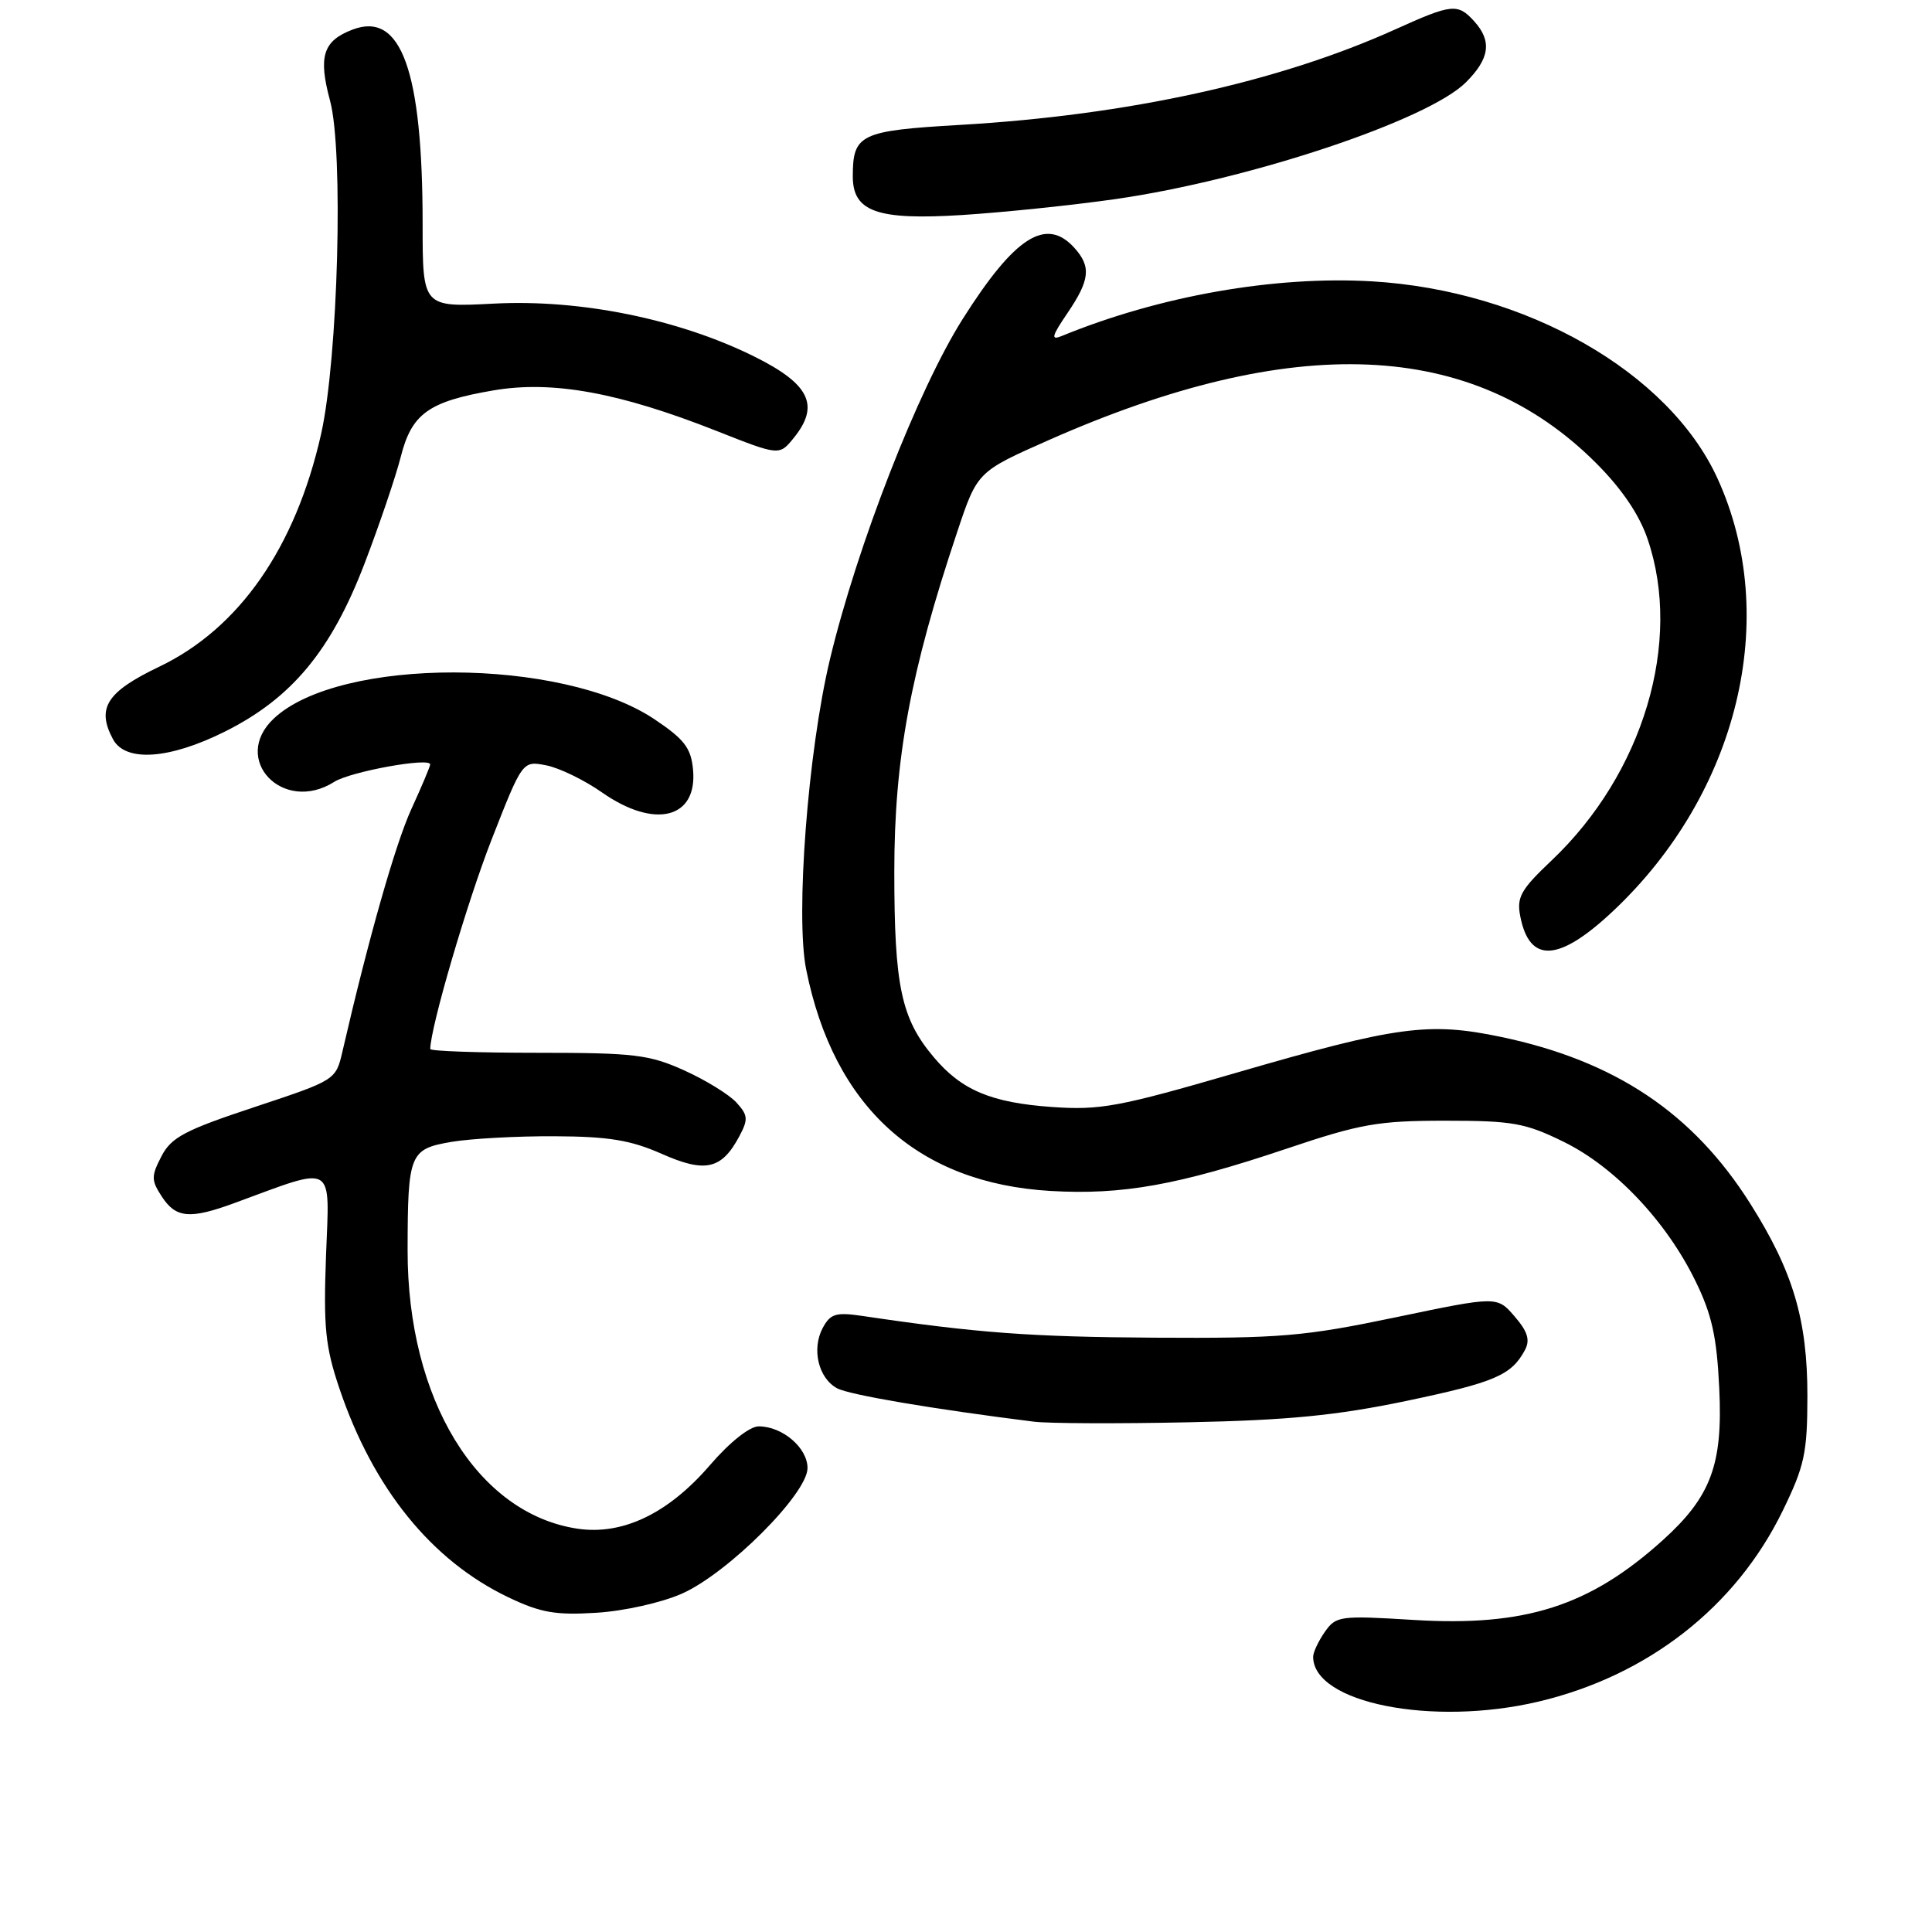 <?xml version="1.0" encoding="UTF-8" standalone="no"?>
<!DOCTYPE svg PUBLIC "-//W3C//DTD SVG 1.1//EN" "http://www.w3.org/Graphics/SVG/1.1/DTD/svg11.dtd" >
<svg xmlns="http://www.w3.org/2000/svg" xmlns:xlink="http://www.w3.org/1999/xlink" version="1.1" viewBox="0 0 256 256">
 <g >
 <path fill="currentColor"
d=" M 203.82 225.48 C 218.33 222.06 230.00 212.95 236.22 200.18 C 239.11 194.25 239.48 192.54 239.49 185.00 C 239.50 174.90 237.60 168.48 231.92 159.49 C 224.34 147.48 214.01 140.57 198.91 137.40 C 189.31 135.39 185.09 135.96 163.77 142.16 C 148.22 146.68 145.79 147.13 139.37 146.68 C 131.33 146.11 127.39 144.45 123.71 140.06 C 119.41 134.96 118.50 130.65 118.50 115.50 C 118.50 100.53 120.62 89.07 126.83 70.50 C 129.50 62.50 129.50 62.50 139.00 58.30 C 171.41 43.97 195.10 44.97 211.49 61.36 C 214.89 64.76 217.22 68.19 218.32 71.44 C 222.96 85.04 217.75 102.48 205.61 114.00 C 201.49 117.90 200.94 118.89 201.45 121.45 C 202.68 127.69 206.55 127.47 213.71 120.75 C 230.35 105.11 235.99 81.77 227.57 63.38 C 221.12 49.28 202.18 38.48 181.79 37.28 C 168.89 36.53 153.68 39.20 140.69 44.52 C 139.21 45.13 139.34 44.58 141.44 41.49 C 144.43 37.09 144.61 35.33 142.35 32.83 C 138.61 28.71 134.47 31.35 127.56 42.27 C 121.64 51.64 113.57 72.33 109.97 87.37 C 107.05 99.58 105.39 121.32 106.82 128.45 C 110.48 146.70 121.62 156.79 139.24 157.81 C 148.73 158.36 156.13 157.03 170.50 152.20 C 180.27 148.91 182.62 148.50 191.50 148.50 C 200.43 148.50 202.11 148.80 207.20 151.30 C 213.97 154.62 220.79 161.82 224.65 169.73 C 226.83 174.17 227.49 177.14 227.81 183.99 C 228.30 194.07 226.71 198.32 220.32 204.09 C 210.64 212.82 202.11 215.56 187.32 214.65 C 177.55 214.05 177.03 214.12 175.55 216.23 C 174.70 217.45 174.00 218.93 174.00 219.53 C 174.00 225.65 189.77 228.79 203.82 225.48 Z  M 90.35 211.17 C 96.45 208.47 107.00 197.93 107.00 194.53 C 107.00 191.84 103.68 189.00 100.53 189.00 C 99.33 189.00 96.69 191.10 94.08 194.13 C 88.55 200.55 82.51 203.45 76.52 202.56 C 63.22 200.56 53.98 185.42 54.01 165.66 C 54.03 152.84 54.27 152.25 59.85 151.30 C 62.41 150.87 68.55 150.53 73.50 150.56 C 80.64 150.59 83.56 151.07 87.66 152.88 C 93.45 155.45 95.61 154.96 97.95 150.59 C 99.16 148.33 99.12 147.78 97.59 146.10 C 96.64 145.05 93.53 143.13 90.68 141.84 C 86.03 139.74 84.05 139.50 71.25 139.50 C 63.41 139.50 57.00 139.28 57.01 139.00 C 57.05 136.08 61.88 119.60 65.12 111.30 C 69.23 100.80 69.23 100.80 72.37 101.41 C 74.09 101.74 77.43 103.36 79.78 105.01 C 86.77 109.90 92.45 108.46 91.83 101.96 C 91.56 99.10 90.67 97.95 86.73 95.31 C 74.42 87.08 44.99 87.02 36.28 95.21 C 30.54 100.60 37.50 107.90 44.29 103.60 C 46.42 102.24 57.00 100.32 57.00 101.29 C 57.00 101.55 55.88 104.21 54.51 107.20 C 52.39 111.84 48.84 124.31 45.38 139.31 C 44.50 143.12 44.49 143.12 33.70 146.70 C 24.47 149.76 22.69 150.70 21.39 153.22 C 20.02 155.86 20.03 156.40 21.46 158.58 C 23.32 161.42 25.18 161.58 31.12 159.39 C 44.55 154.45 43.67 153.94 43.20 166.35 C 42.85 175.90 43.10 178.43 44.98 184.00 C 49.45 197.23 57.18 206.79 67.36 211.65 C 71.62 213.69 73.62 214.04 79.02 213.70 C 82.66 213.48 87.66 212.36 90.35 211.17 Z  M 186.30 185.64 C 198.08 183.17 200.27 182.23 202.06 178.89 C 202.77 177.56 202.43 176.44 200.69 174.43 C 198.38 171.74 198.38 171.74 184.94 174.55 C 172.82 177.08 169.68 177.35 153.00 177.25 C 136.56 177.15 129.42 176.62 114.35 174.38 C 110.75 173.85 110.04 174.06 109.01 175.97 C 107.52 178.77 108.45 182.63 110.93 183.96 C 112.56 184.83 123.72 186.72 137.00 188.38 C 138.93 188.62 148.15 188.66 157.50 188.46 C 170.69 188.19 177.14 187.55 186.30 185.64 Z  M 29.80 96.94 C 38.65 92.52 43.88 86.22 48.29 74.71 C 50.28 69.52 52.43 63.16 53.09 60.58 C 54.54 54.81 56.77 53.20 65.38 51.73 C 73.20 50.39 82.03 52.00 94.97 57.11 C 103.27 60.39 103.27 60.39 105.18 58.02 C 108.66 53.73 107.30 50.90 100.00 47.27 C 90.00 42.29 76.93 39.63 65.45 40.23 C 56.00 40.72 56.00 40.72 56.00 29.73 C 56.00 9.35 53.16 1.47 46.72 3.92 C 42.80 5.41 42.15 7.47 43.73 13.33 C 45.54 20.00 44.80 47.46 42.55 57.50 C 39.16 72.55 31.70 83.28 21.08 88.35 C 14.13 91.68 12.76 93.82 14.97 97.95 C 16.62 101.02 22.43 100.62 29.80 96.94 Z  M 147.81 26.38 C 165.50 23.84 189.21 15.94 194.24 10.91 C 197.40 7.76 197.71 5.45 195.35 2.83 C 193.16 0.42 192.40 0.49 184.89 3.89 C 169.41 10.88 149.46 15.26 127.22 16.55 C 113.96 17.32 113.00 17.78 113.00 23.38 C 113.00 28.06 116.25 29.20 127.50 28.49 C 133.00 28.14 142.14 27.19 147.81 26.38 Z "/>
</g>
</svg>